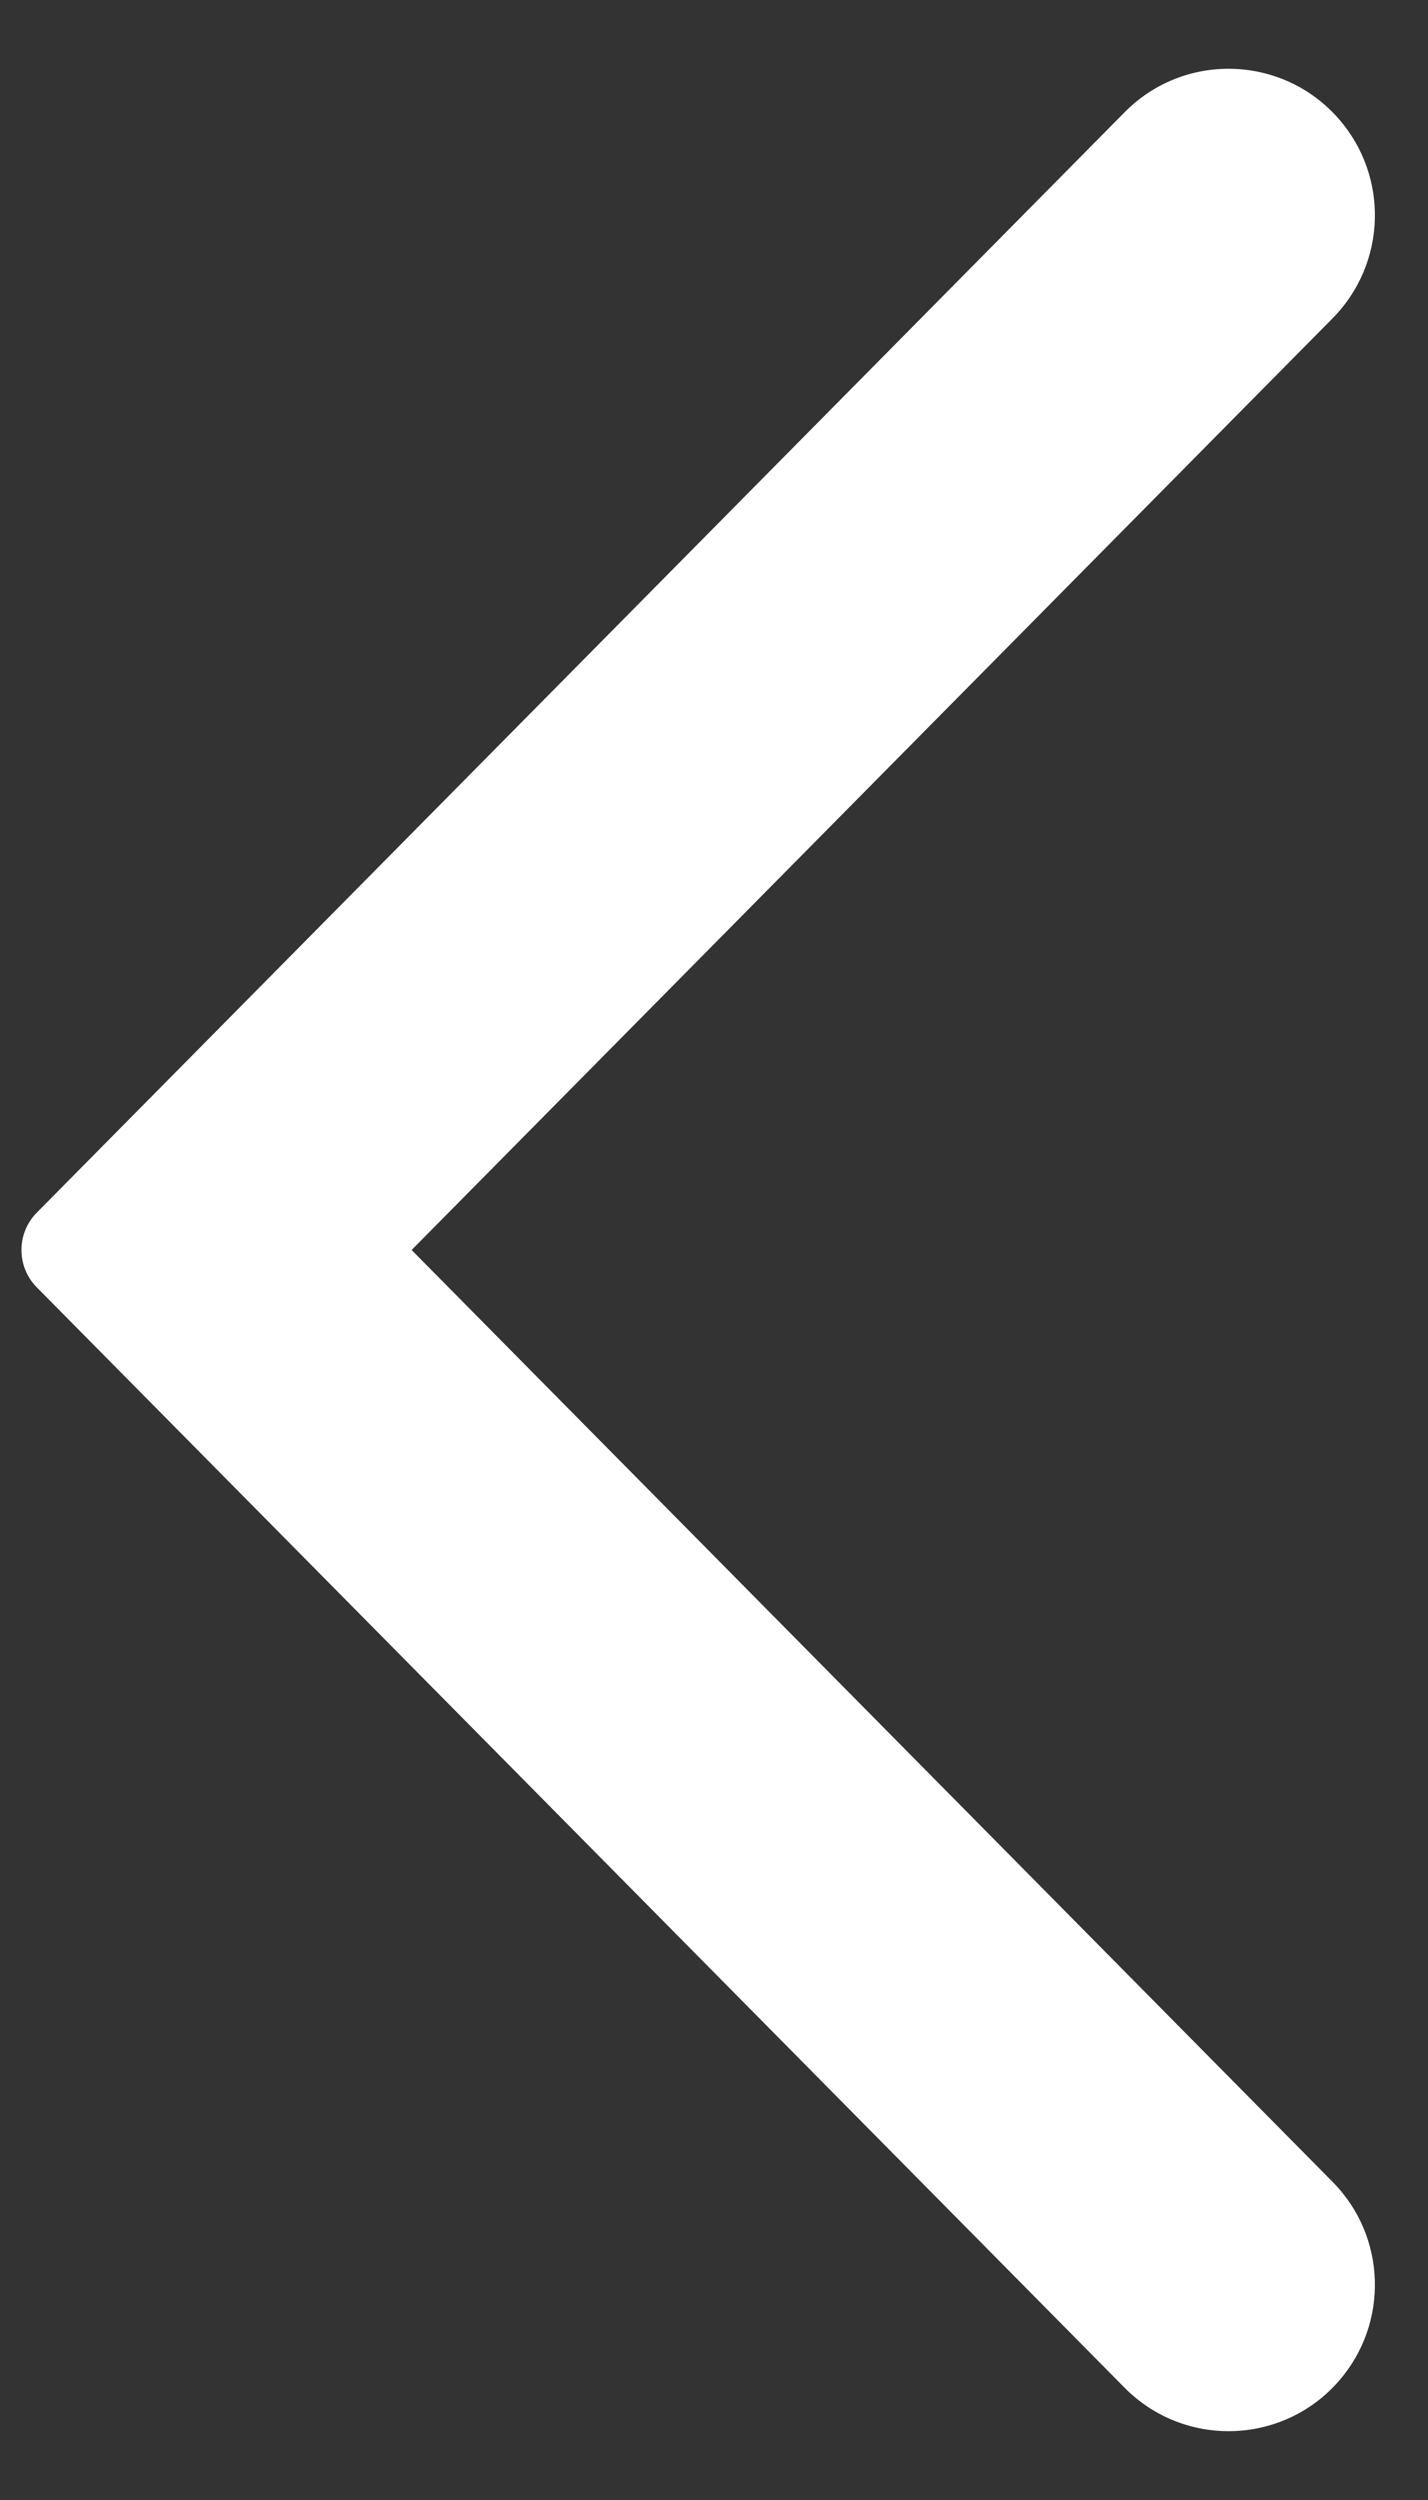 <svg width="8" height="14" viewBox="0 0 8 14" fill="none" xmlns="http://www.w3.org/2000/svg">
<rect x="0" y="0" width="8" height="14" fill="#333333" stroke="none"/>
<path fill-rule="evenodd" clip-rule="evenodd" d="M2.306 7L7.466 1.782C7.767 1.477 7.783 0.991 7.501 0.667C7.188 0.307 6.635 0.289 6.3 0.629L0.205 6.792C0.092 6.907 0.092 7.093 0.205 7.208L6.3 13.371C6.635 13.71 7.188 13.693 7.501 13.333C7.783 13.009 7.767 12.523 7.466 12.219L2.306 7Z" fill="white"/>
</svg>
